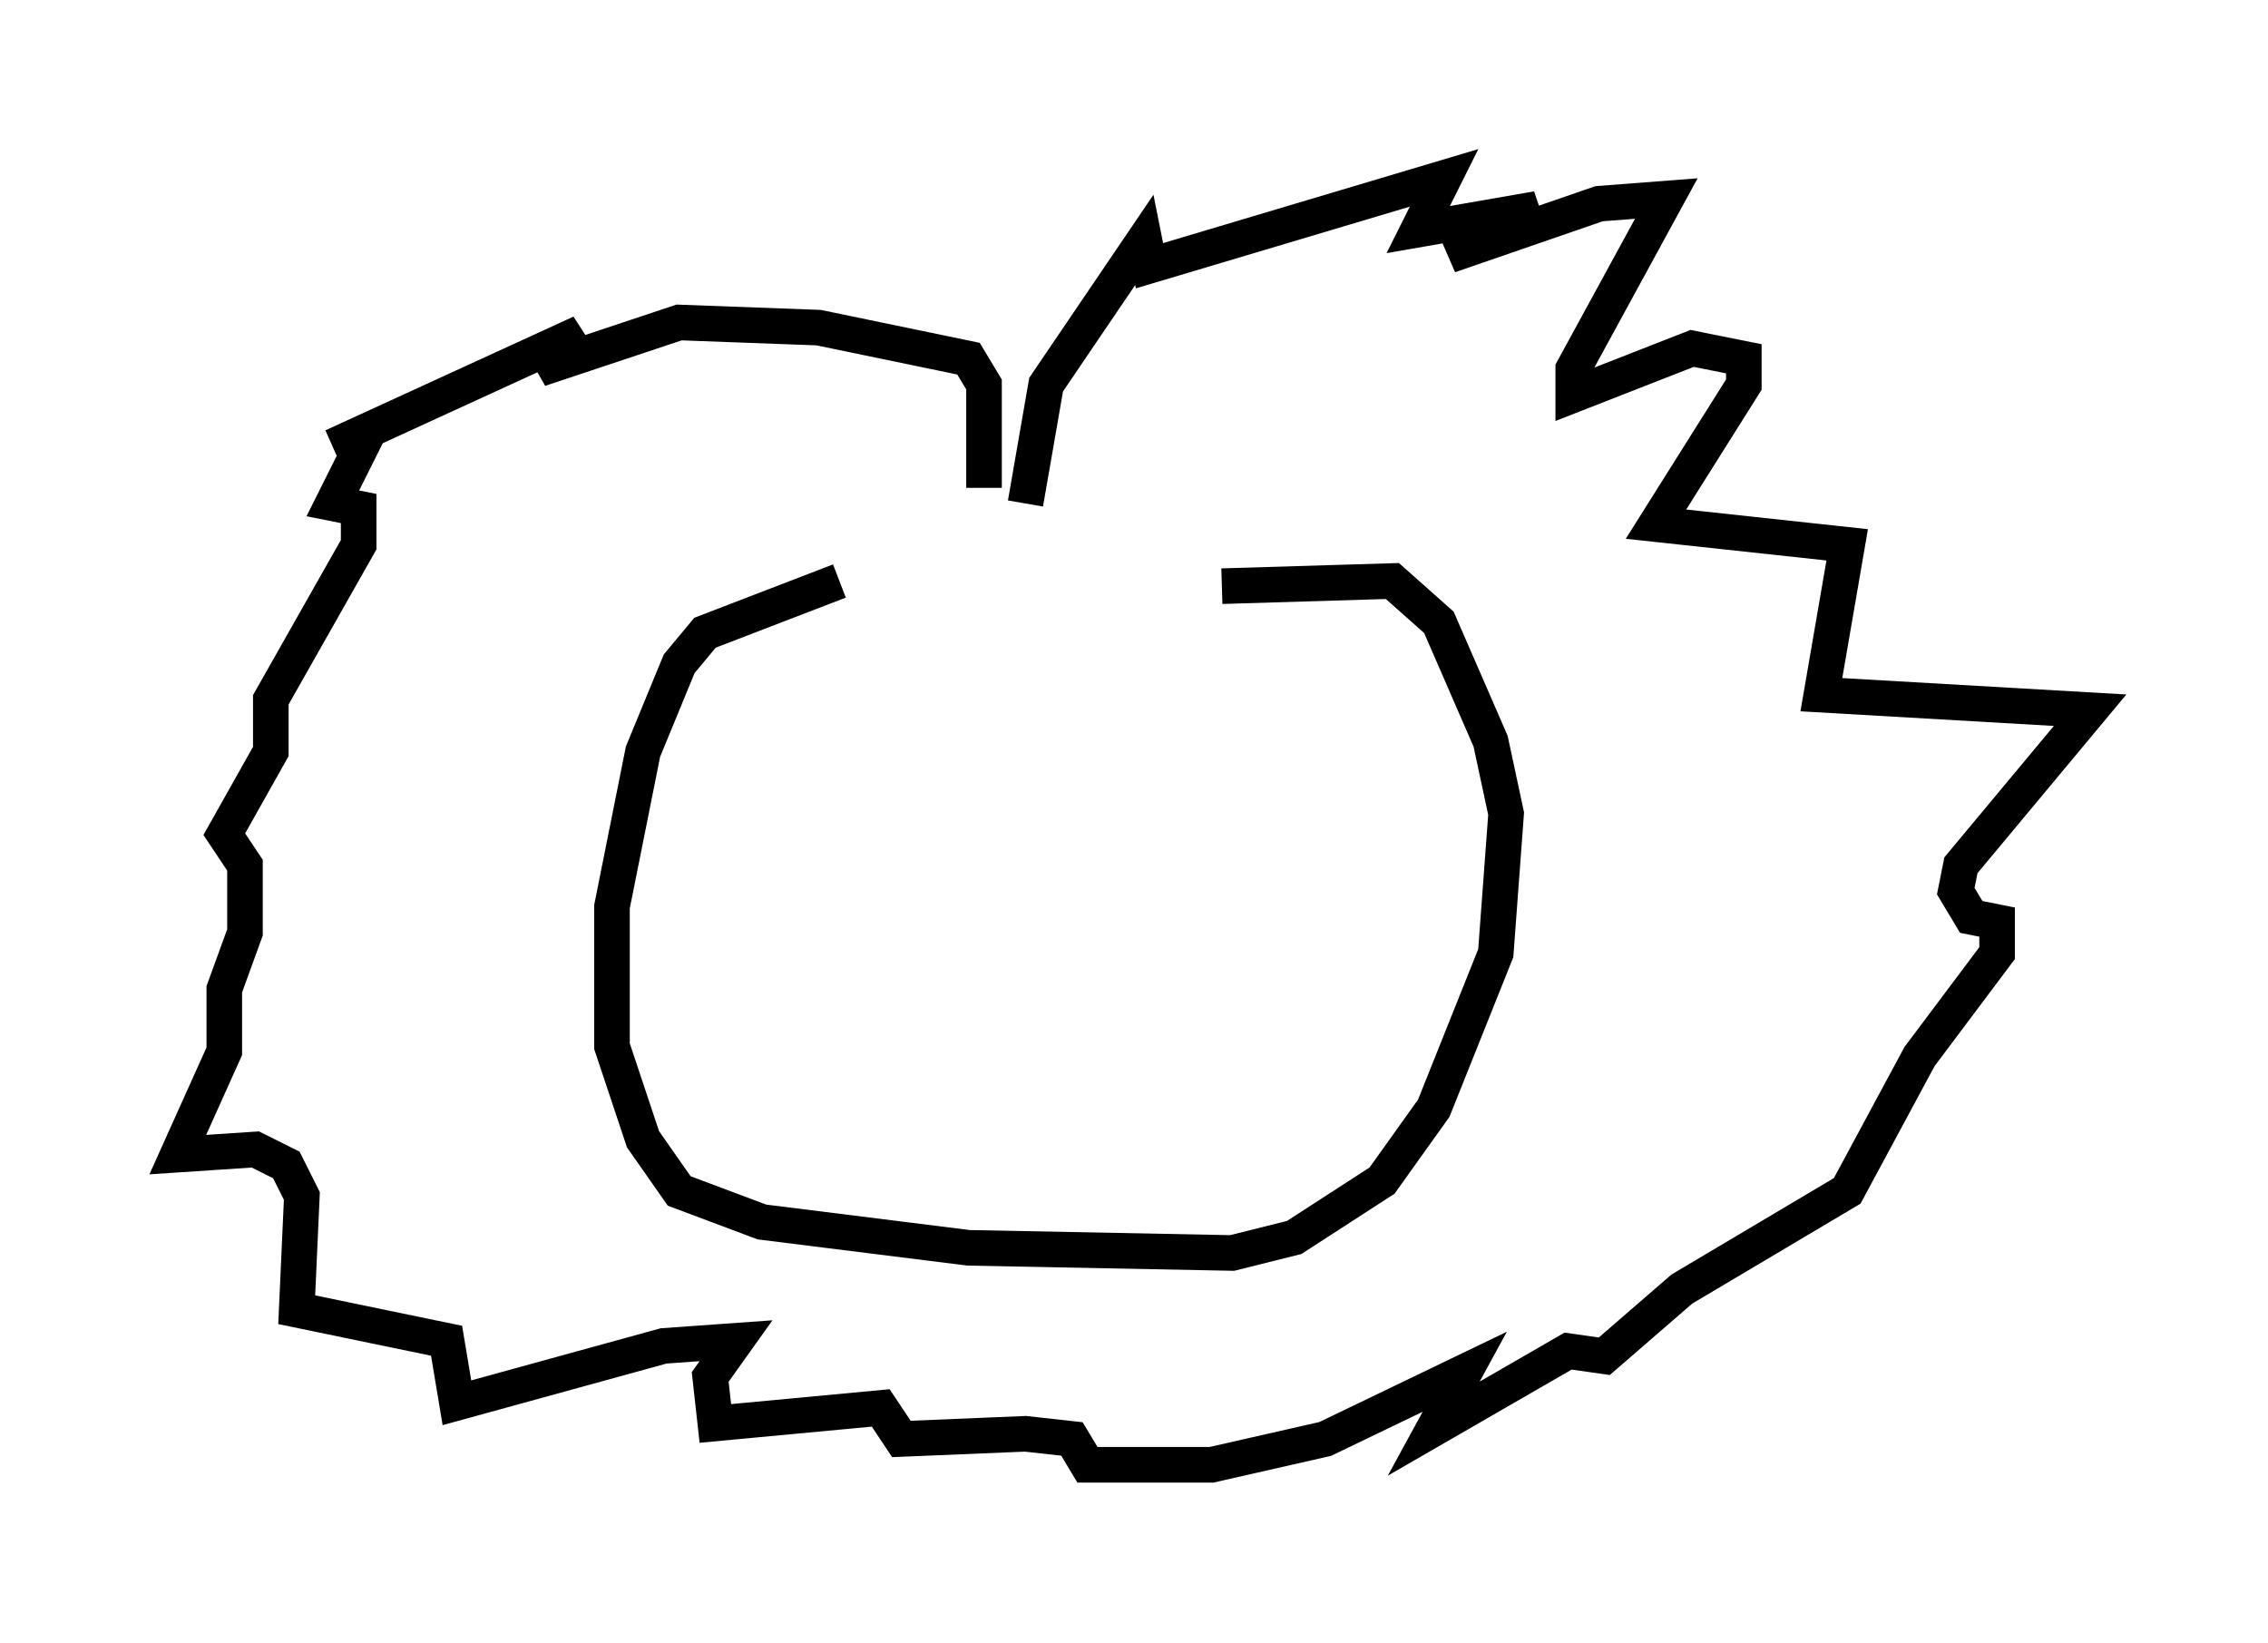 <?xml version="1.0" encoding="utf-8" ?>
<svg baseProfile="full" height="46.168" version="1.1" width="63.743" xmlns="http://www.w3.org/2000/svg" xmlns:ev="http://www.w3.org/2001/xml-events" xmlns:xlink="http://www.w3.org/1999/xlink"><defs /><rect fill="white" height="46.168" width="63.743" x="0" y="0" /><path d="M31.726, 15.022 m-8.134, 1.307 l-3.777, 1.453 -0.726, 0.872 l-1.017, 2.469 -0.872, 4.358 l0.0, 3.922 0.872, 2.615 l1.017, 1.453 2.324, 0.872 l5.81, 0.726 7.408, 0.145 l1.743, -0.436 2.469, -1.598 l1.453, -2.034 1.743, -4.358 l0.291, -3.922 -0.436, -2.034 l-1.453, -3.341 -1.307, -1.162 l-4.793, 0.145 m-5.52, -2.324 l0.581, -3.341 2.76, -4.067 l0.145, 0.726 8.279, -2.469 l-0.726, 1.453 3.341, -0.581 l-2.469, 1.307 4.212, -1.453 l1.888, -0.145 -2.615, 4.793 l0.0, 0.726 3.341, -1.307 l1.453, 0.291 0.0, 0.726 l-2.469, 3.922 5.374, 0.581 l-0.726, 4.212 7.553, 0.436 l-3.631, 4.358 -0.145, 0.726 l0.436, 0.726 0.726, 0.145 l0.0, 0.872 -2.179, 2.905 l-2.034, 3.777 -4.648, 2.76 l-2.179, 1.888 -1.017, -0.145 l-3.777, 2.179 0.872, -1.598 l-3.922, 1.888 -3.196, 0.726 l-3.486, 0.0 -0.436, -0.726 l-1.307, -0.145 -3.486, 0.145 l-0.581, -0.872 -4.648, 0.436 l-0.145, -1.307 0.726, -1.017 l-2.034, 0.145 -5.81, 1.598 l-0.291, -1.743 -4.212, -0.872 l0.145, -3.196 -0.436, -0.872 l-0.872, -0.436 -2.179, 0.145 l1.307, -2.905 0.0, -1.743 l0.581, -1.598 0.0, -1.888 l-0.581, -0.872 1.307, -2.324 l0.0, -1.453 2.469, -4.358 l0.0, -1.017 -0.726, -0.145 l1.017, -2.034 -1.017, 0.436 l6.972, -3.196 -1.162, 1.017 l3.922, -1.307 3.922, 0.145 l4.212, 0.872 0.436, 0.726 l0.0, 2.905 " fill="none" stroke="black" stroke-width="1" /></svg>